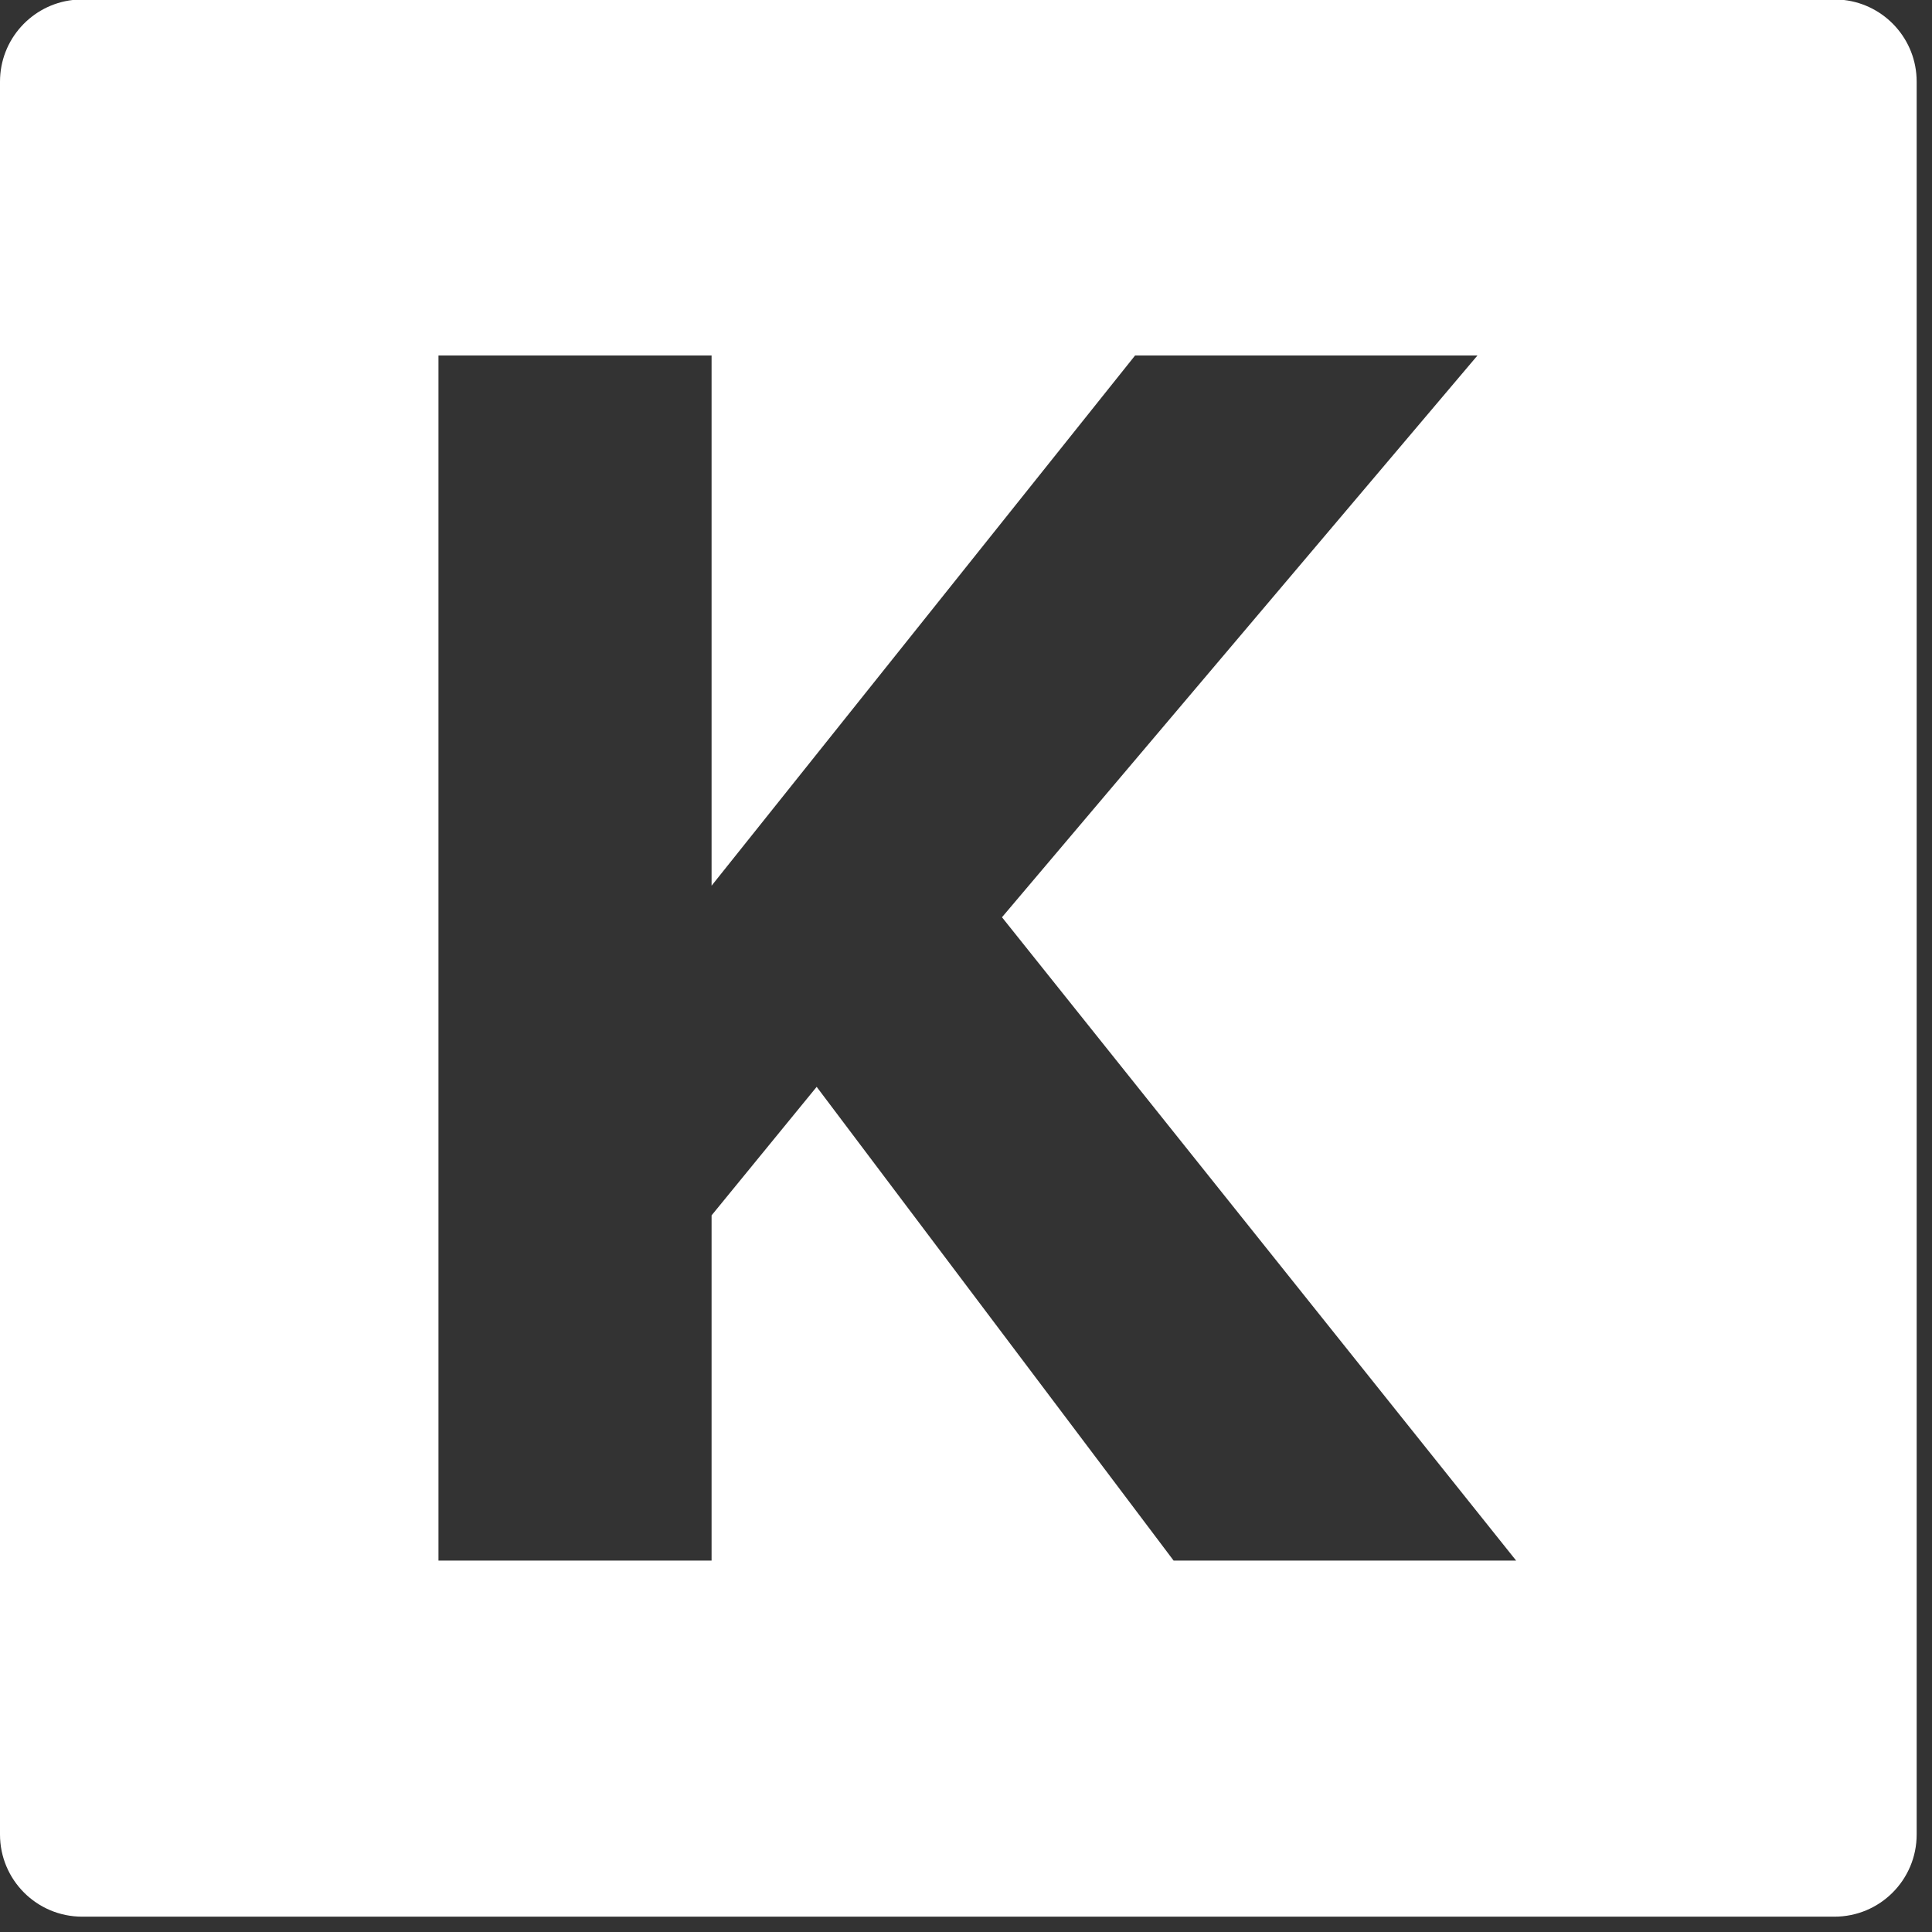 <?xml version="1.0" encoding="UTF-8" standalone="no"?>
<svg width="96px" height="96px" viewBox="0 0 96 96" version="1.1" xmlns="http://www.w3.org/2000/svg" xmlns:xlink="http://www.w3.org/1999/xlink" xmlns:sketch="http://www.bohemiancoding.com/sketch/ns">
    <rect x="0" y="0" width="96" height="96" fill="#333333" stroke="none"/>
    <!-- Generator: Sketch 3.3.2 (12043) - http://www.bohemiancoding.com/sketch -->
    <title>keystonejs</title>
    <desc>Created with Sketch.</desc>
    <defs></defs>
    <g id="iOS" stroke="none" stroke-width="1" fill="none" fill-rule="evenodd" sketch:type="MSPage">
        <g id="5.0-About" sketch:type="MSArtboardGroup" transform="translate(-391, -491)" fill="#FFFFFF">
            <g id="Group" sketch:type="MSLayerGroup" transform="translate(125, 491)">
                <path d="M357.627,0 C359.659,0.234 361.238,1.961 361.238,4.056 L361.238,91.155 C361.238,93.411 359.41,95.238 357.156,95.238 L270.081,95.238 C267.828,95.238 266,93.411 266,91.155 L266,4.056 C266,1.961 267.579,0.234 269.611,4.58486769e-13 L357.627,2.52167723e-12 L357.627,0 Z M315.788,45.578 L341.337,77.546 L324.317,77.546 L306.58,54.005 L301.358,60.391 L301.358,77.546 L287.787,77.546 L287.787,17.665 L301.358,17.665 L301.358,44.01 L322.401,17.665 L339.414,17.665 L315.788,45.578 L315.788,45.578 Z" id="keystonejs" sketch:type="MSShapeGroup"></path>
            </g>
        </g>
    </g>
</svg>